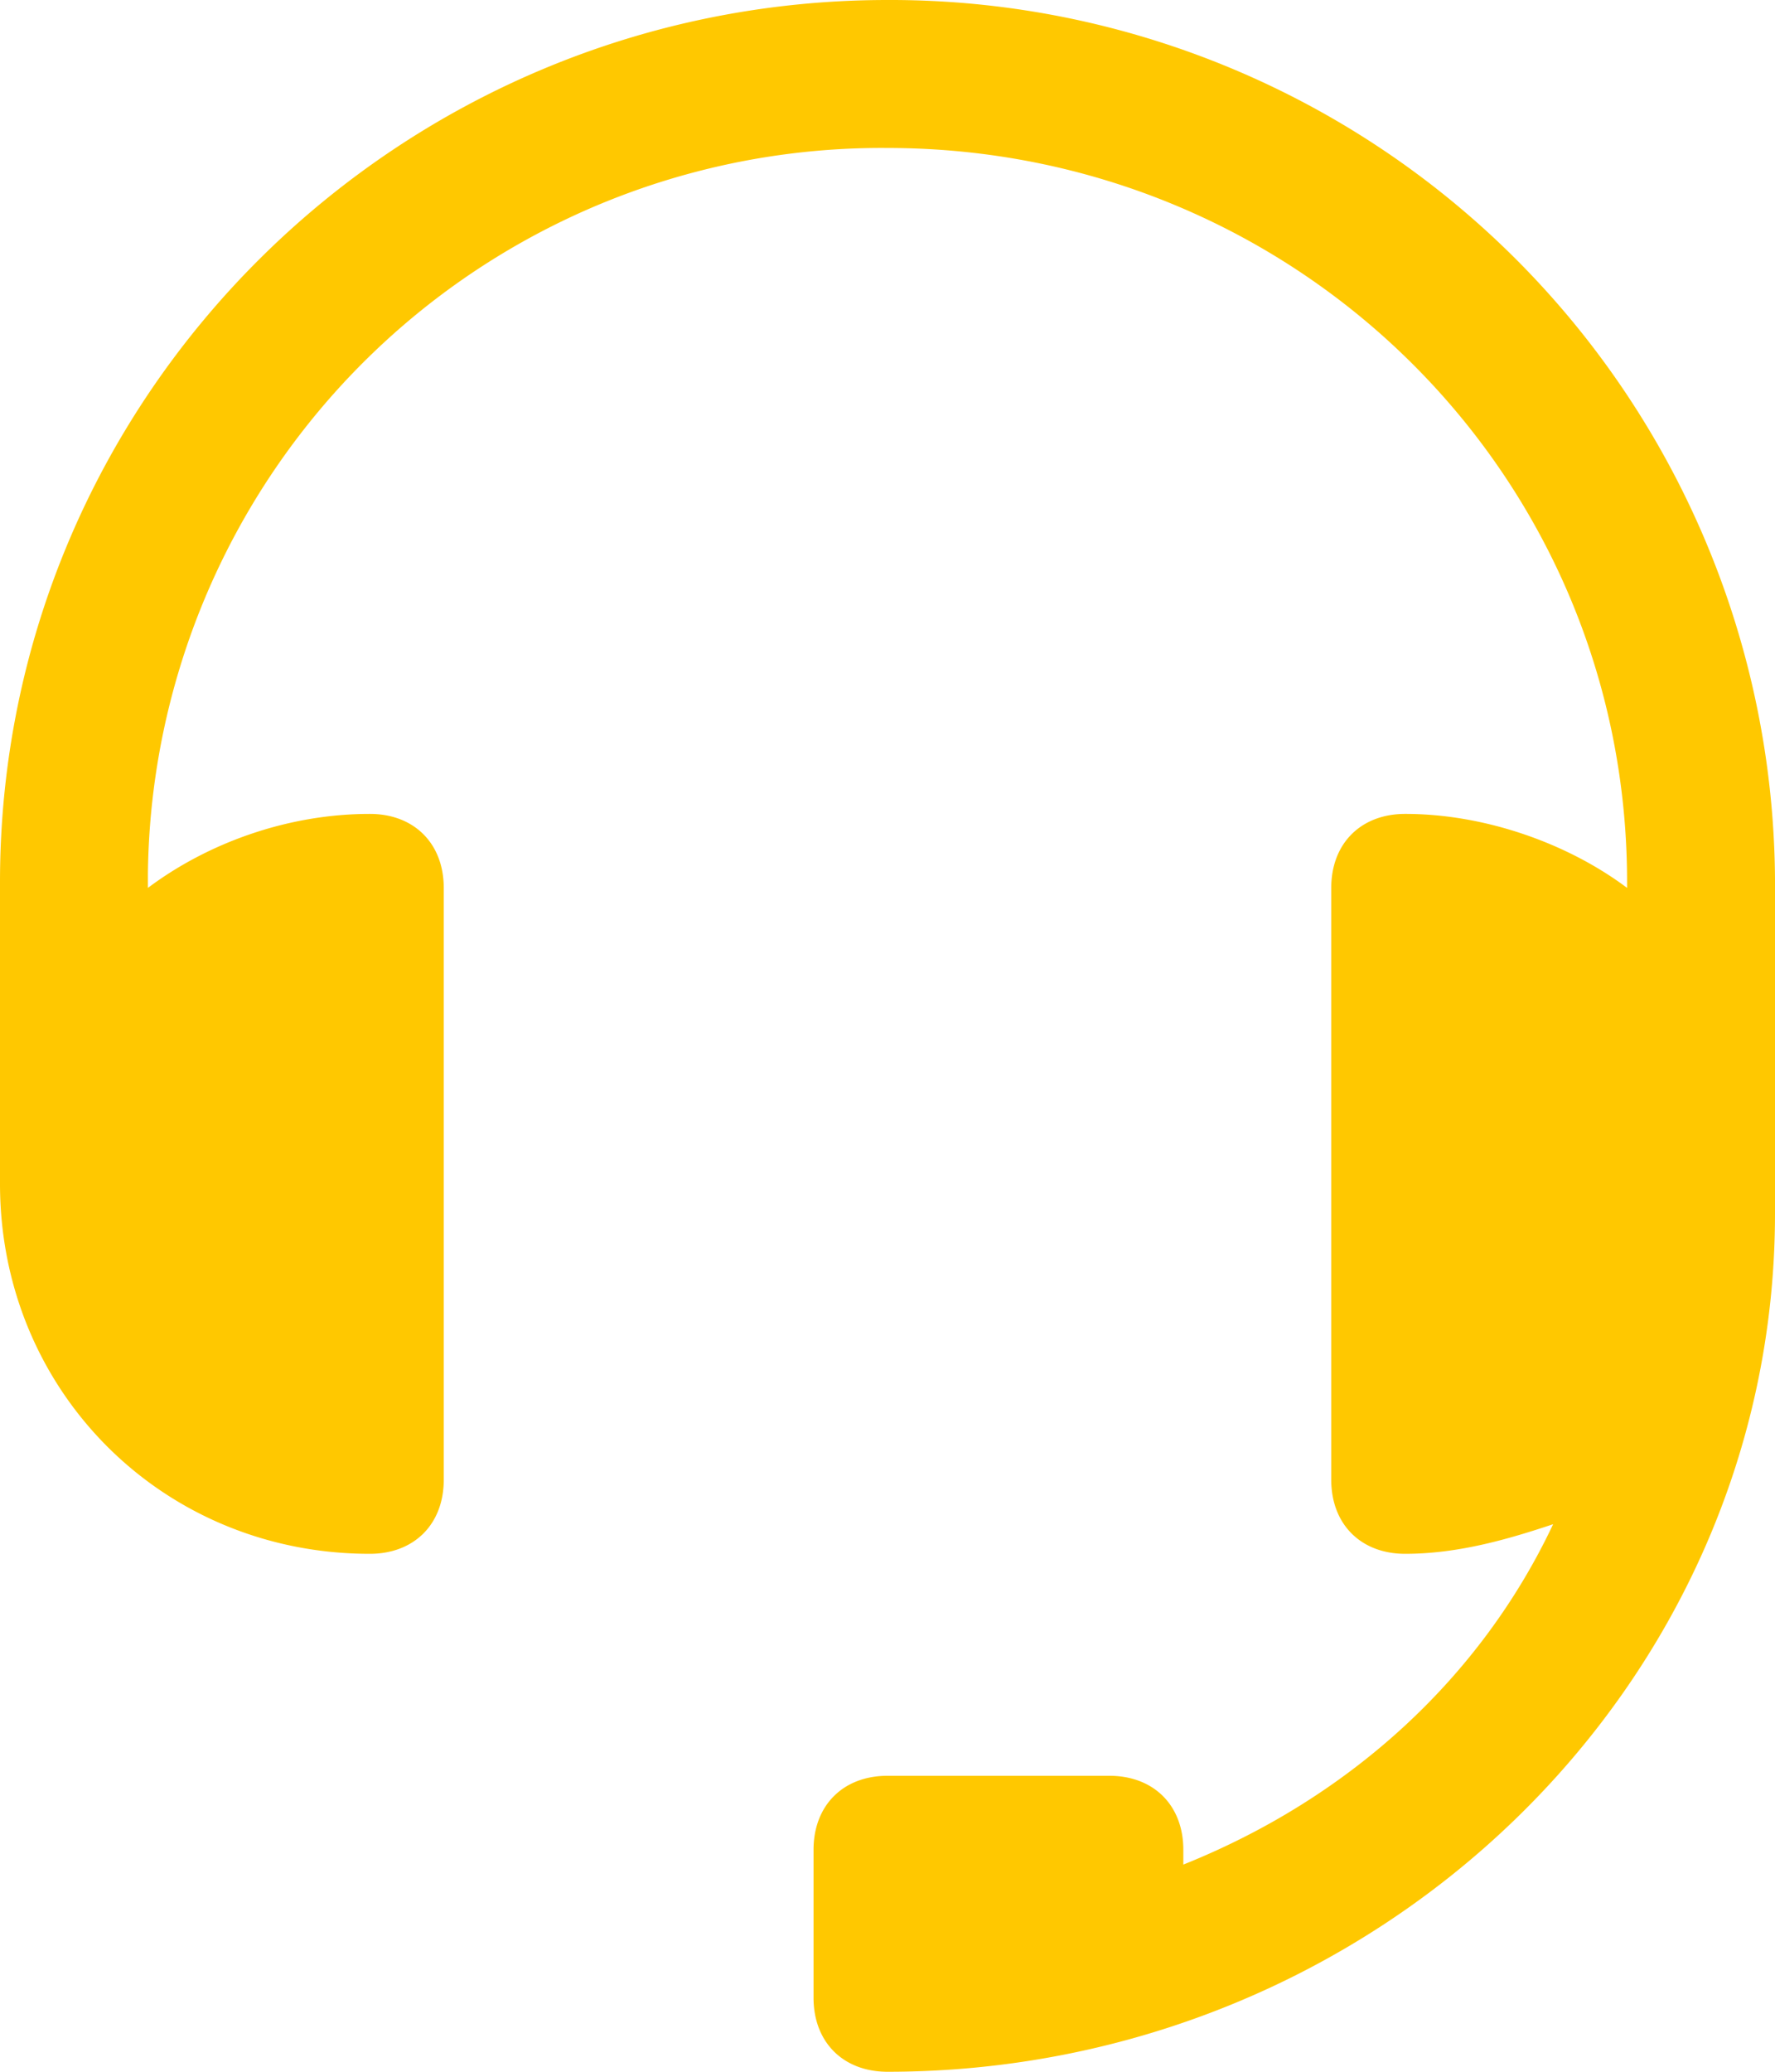 <svg xmlns="http://www.w3.org/2000/svg" width="60" height="70" fill="none">
  <path fill="#FFC800" d="M30 0C13.5 0 0 13.3 0 29.8V40c0 7 5.5 12.5 12.5 12.5 1.5 0 2.5-1 2.5-2.5V30c0-1.5-1-2.5-2.5-2.5-2.8 0-5.5 1-7.5 2.5v-.5A24.8 24.8 0 0 1 30 5c13.8 0 25 11 25 24.8v.2c-2-1.5-4.8-2.5-7.5-2.5-1.5 0-2.5 1-2.5 2.5v20c0 1.5 1 2.5 2.5 2.5 1.8 0 3.5-.5 5-1-2.5 5.3-7 9.3-12.5 11.5v-.5c0-1.5-1-2.5-2.5-2.5H30c-1.5 0-2.5 1-2.5 2.5v5c0 1.5 1 2.5 2.5 2.5 16.5 0 30-13 30-29V29.7A29.9 29.9 0 0 0 30 0Z"/>
</svg>
